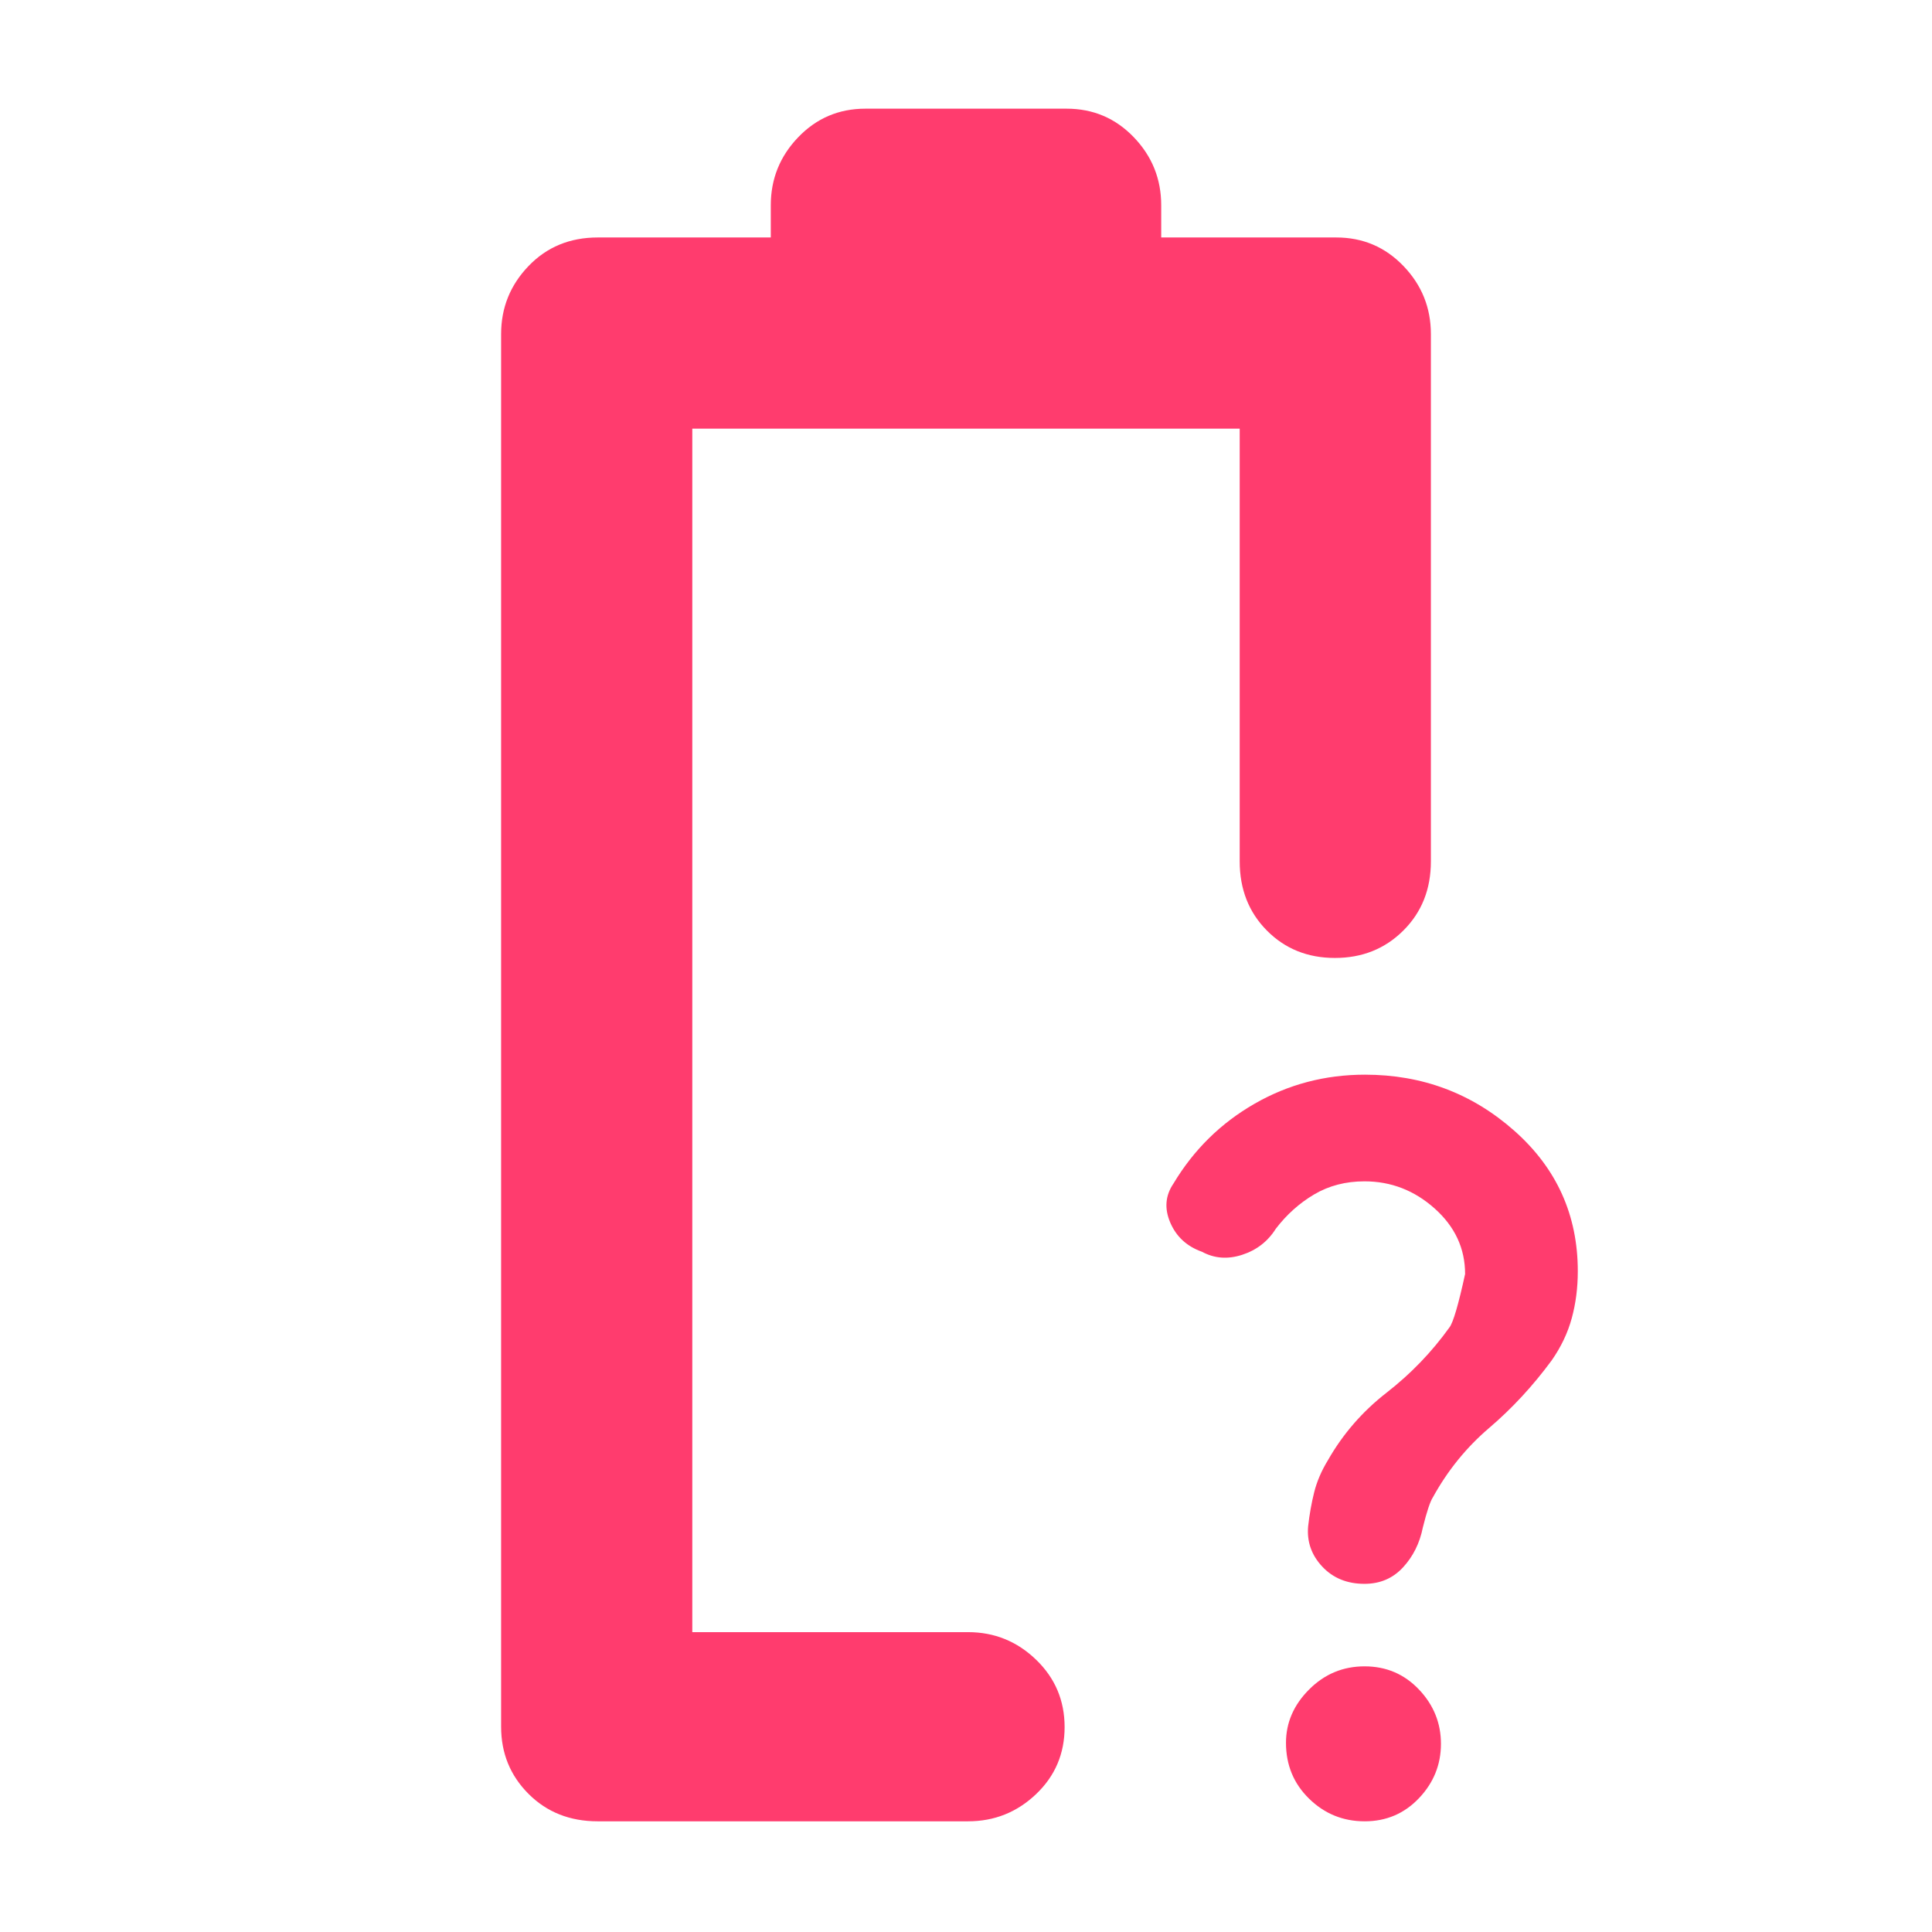 <svg xmlns="http://www.w3.org/2000/svg" height="48" viewBox="0 -960 960 960" width="48"><path fill="rgb(255, 60, 110)" d="M678-373q-14 0-25 6.5t-19.08 17.09Q628-340 617.24-336.5q-10.75 3.5-19.98-1.5-11.26-4-15.76-14.5t1.61-19.43q15.08-25.16 40.24-39.61Q648.51-426 678.24-426q42.76 0 74.26 27.91 31.5 27.91 31.5 69.77 0 12.32-3 23.32t-10 21q-14 19-31 33.5T712-216q-2 3-5 15-2.32 11.67-9.86 19.83Q689.6-173 678-173q-12.93 0-20.97-8.56-8.03-8.57-7.03-19.99 1-8.88 3-16.91 2-8.04 6.86-16Q671-254 689-268t31.21-32.4Q723-304 728-326.94q0-19.06-15.12-32.56Q697.77-373 678-373Zm.09 318Q662-55 650.5-66.23 639-77.45 639-94q0-15 11.49-26.5 11.48-11.5 27.56-11.5t27.02 11.5Q716-109 716-93.5t-10.91 27q-10.92 11.5-27 11.5ZM344-149Zm-47 94q-20.75 0-34.37-13.63Q249-82.25 249-102v-692q0-19.63 13.63-33.81Q276.25-842 297-842h86v-16q0-19.63 13.63-33.81Q410.25-906 430-906h100q19.75 0 33.38 14.19Q577-877.63 577-858v16h87q19.75 0 33.38 14.19Q711-813.63 711-794v262q0 20.75-13.68 34.37-13.67 13.63-34 13.63-20.32 0-33.82-13.63Q616-511.25 616-532v-215H344v598h137q19.63 0 33.81 13.68Q529-121.65 529-101.82 529-82 514.81-68.5 500.63-55 481-55H297Z"/></svg>